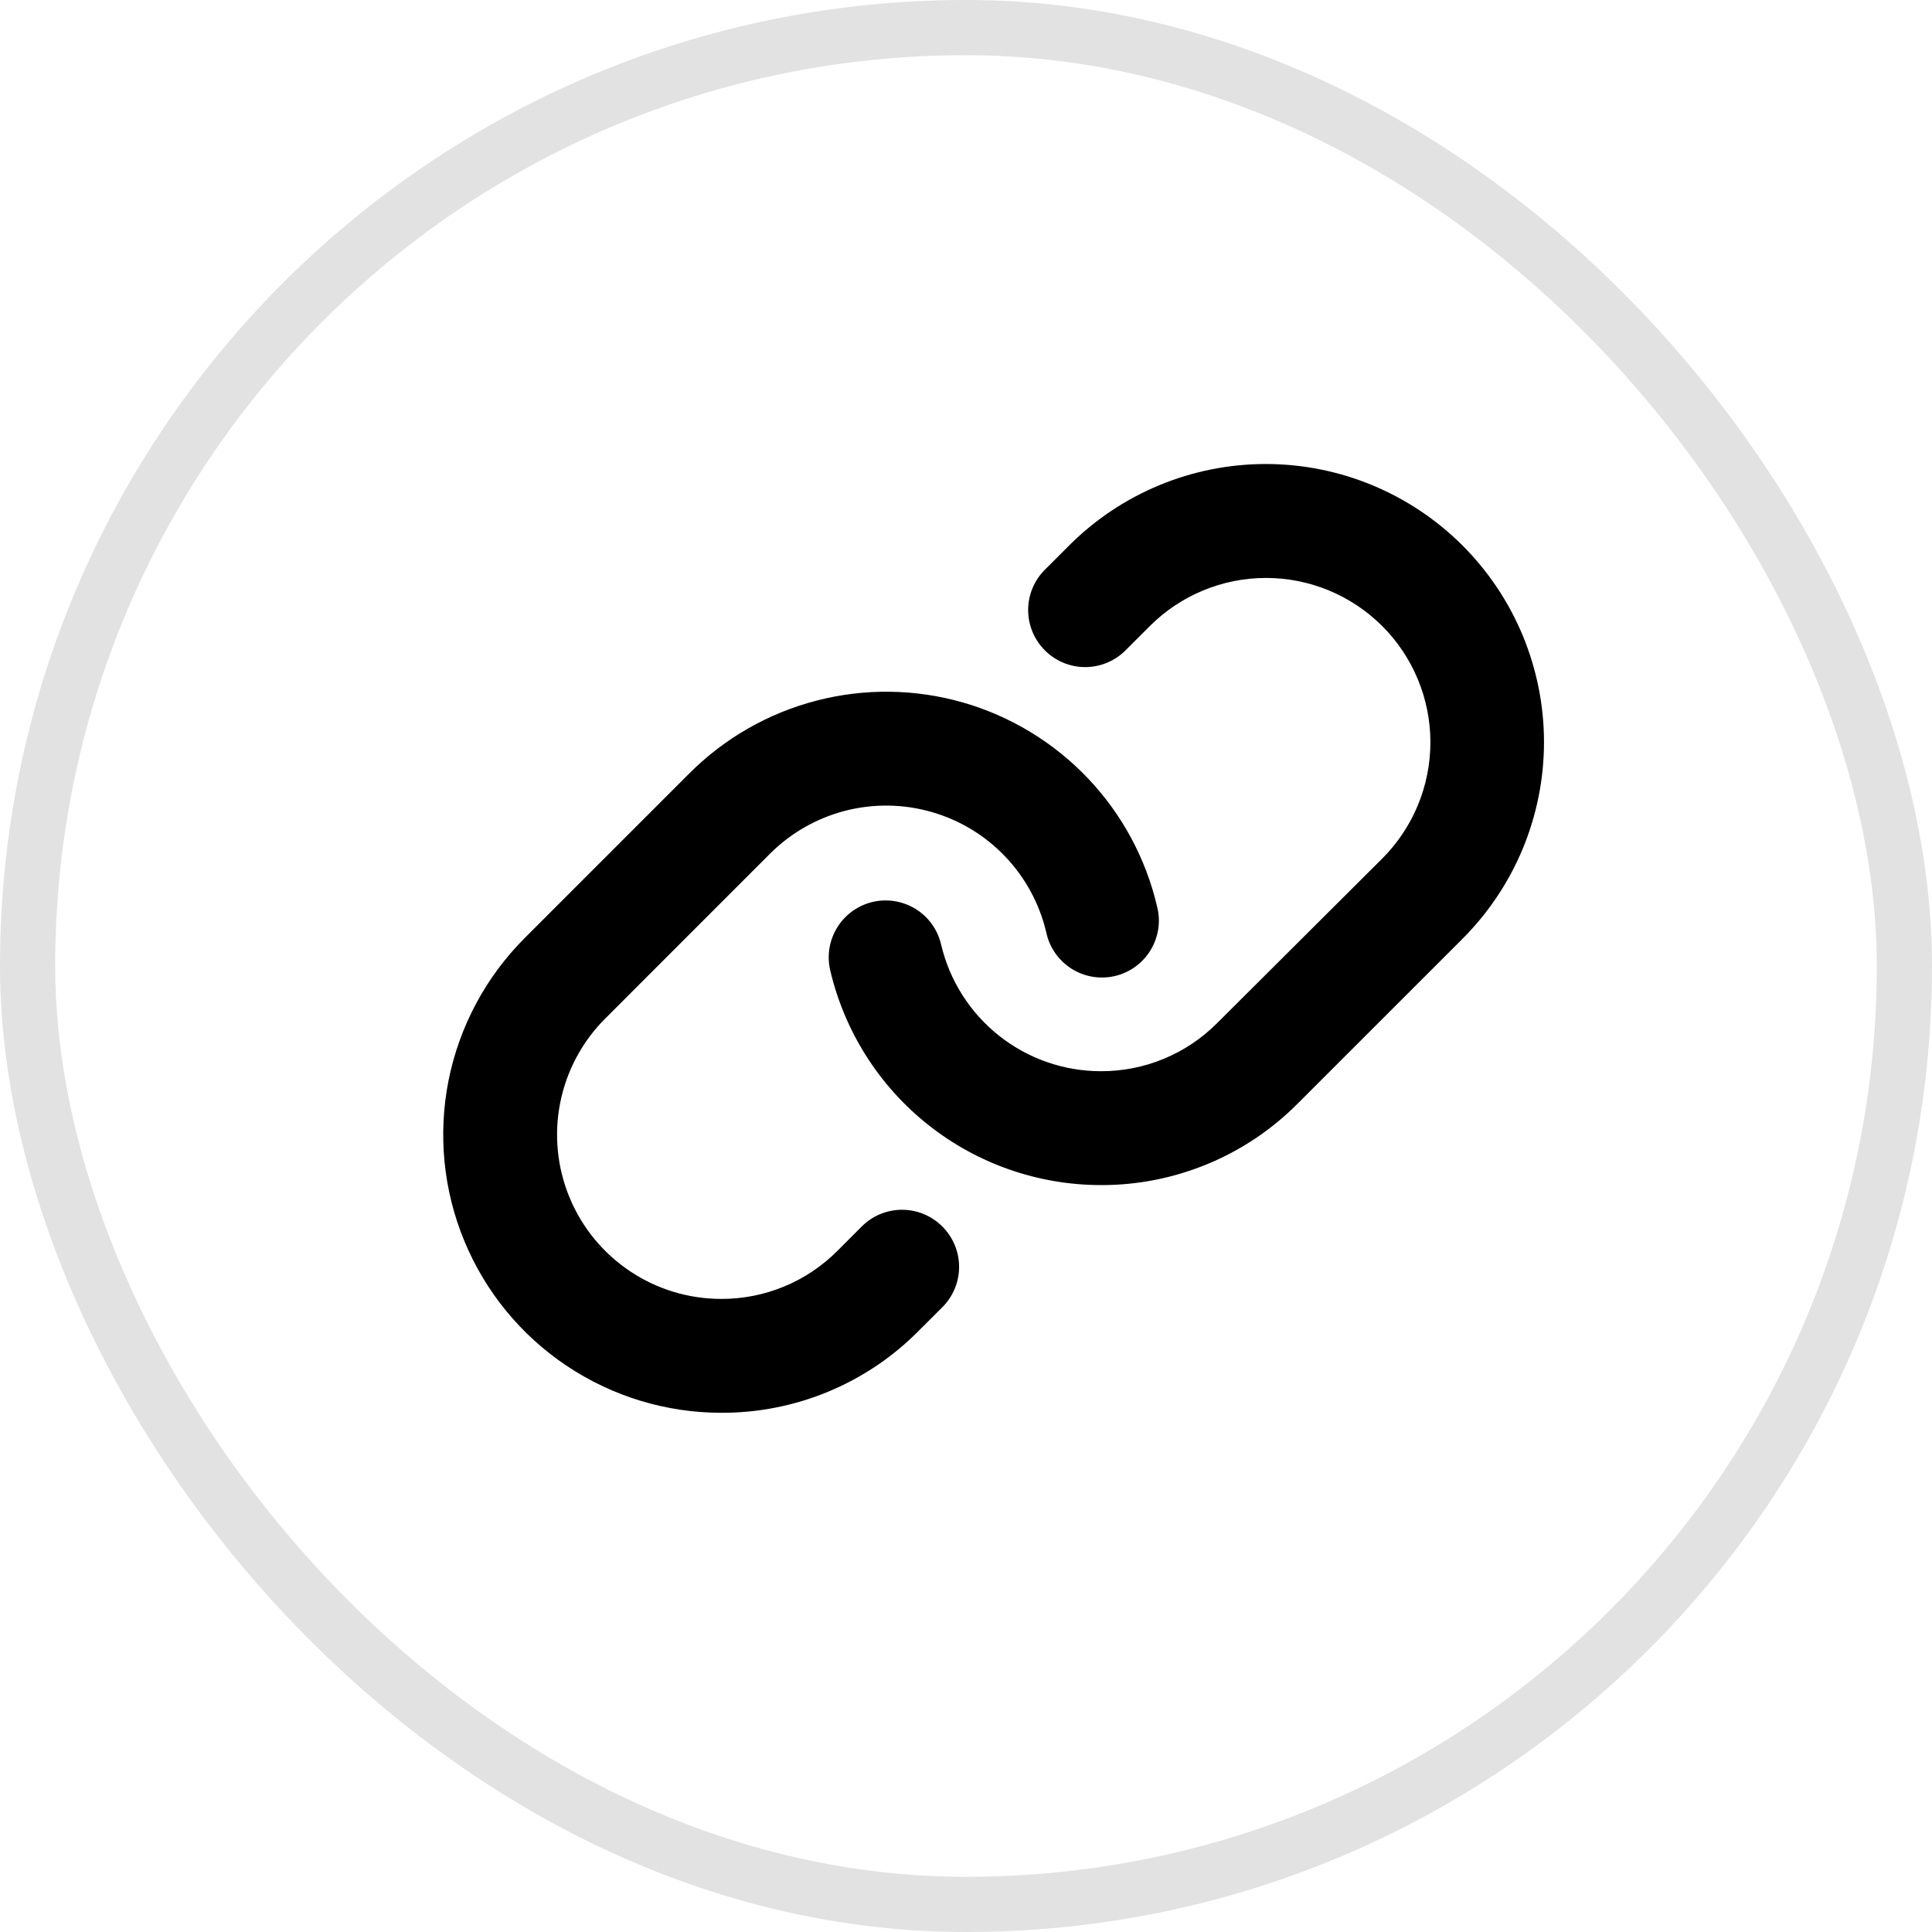 <svg width="35" height="35" viewBox="0 0 35 35" fill="none" xmlns="http://www.w3.org/2000/svg">
<rect x="0.5" y="0.5" width="34" height="34" rx="17" stroke="#E2E2E2"/>
<path d="M17.072 22.22C17.168 22.316 17.244 22.43 17.296 22.555C17.348 22.68 17.375 22.815 17.375 22.95C17.375 23.086 17.348 23.221 17.296 23.346C17.244 23.471 17.168 23.585 17.072 23.681L16.631 24.121C16.165 24.59 15.609 24.961 14.998 25.214C14.386 25.467 13.73 25.596 13.069 25.594C12.072 25.594 11.098 25.299 10.269 24.745C9.44 24.192 8.794 23.405 8.413 22.484C8.031 21.564 7.932 20.55 8.126 19.573C8.321 18.596 8.801 17.698 9.506 16.993L12.492 14.007C13.127 13.372 13.921 12.918 14.79 12.693C15.659 12.467 16.573 12.478 17.437 12.724C18.301 12.971 19.083 13.444 19.703 14.094C20.323 14.744 20.757 15.548 20.962 16.423C20.996 16.556 21.003 16.694 20.983 16.83C20.962 16.965 20.915 17.096 20.844 17.213C20.773 17.33 20.678 17.432 20.567 17.513C20.456 17.593 20.33 17.651 20.196 17.682C20.063 17.713 19.924 17.717 19.789 17.694C19.654 17.671 19.524 17.621 19.409 17.547C19.293 17.473 19.193 17.377 19.115 17.265C19.037 17.152 18.982 17.024 18.954 16.89C18.832 16.374 18.575 15.899 18.209 15.516C17.843 15.132 17.381 14.853 16.87 14.708C16.36 14.563 15.821 14.556 15.307 14.689C14.794 14.823 14.325 15.09 13.95 15.465L10.964 18.452C10.548 18.867 10.264 19.398 10.149 19.975C10.034 20.552 10.093 21.15 10.318 21.694C10.543 22.238 10.924 22.702 11.413 23.029C11.902 23.357 12.477 23.531 13.066 23.531C13.457 23.532 13.844 23.456 14.206 23.306C14.567 23.157 14.895 22.937 15.171 22.66L15.61 22.22C15.706 22.124 15.819 22.047 15.945 21.995C16.07 21.943 16.205 21.916 16.341 21.916C16.477 21.916 16.611 21.943 16.736 21.995C16.862 22.047 16.976 22.124 17.072 22.22ZM26.495 9.882C25.549 8.937 24.268 8.406 22.931 8.406C21.595 8.406 20.313 8.937 19.368 9.882L18.929 10.321C18.735 10.515 18.626 10.777 18.626 11.052C18.626 11.325 18.735 11.588 18.929 11.782C19.122 11.976 19.385 12.085 19.659 12.085C19.933 12.085 20.196 11.976 20.39 11.782L20.83 11.342C21.388 10.784 22.145 10.47 22.935 10.47C23.725 10.47 24.482 10.784 25.041 11.342C25.599 11.9 25.913 12.658 25.913 13.447C25.913 14.237 25.599 14.995 25.041 15.553L22.049 18.535C21.773 18.812 21.445 19.032 21.084 19.181C20.723 19.331 20.335 19.407 19.944 19.406C19.274 19.406 18.623 19.179 18.097 18.762C17.572 18.345 17.202 17.763 17.049 17.11C16.987 16.844 16.822 16.613 16.59 16.468C16.357 16.324 16.077 16.277 15.811 16.339C15.544 16.401 15.313 16.567 15.169 16.799C15.024 17.031 14.978 17.311 15.04 17.578C15.299 18.683 15.924 19.67 16.813 20.376C17.702 21.082 18.804 21.467 19.94 21.469H19.944C20.607 21.471 21.262 21.341 21.874 21.088C22.486 20.835 23.041 20.463 23.508 19.993L26.495 17.007C26.962 16.539 27.334 15.984 27.587 15.373C27.84 14.761 27.971 14.106 27.971 13.444C27.971 12.783 27.84 12.128 27.587 11.516C27.334 10.905 26.962 10.35 26.495 9.882Z" fill="black"/>
</svg>

